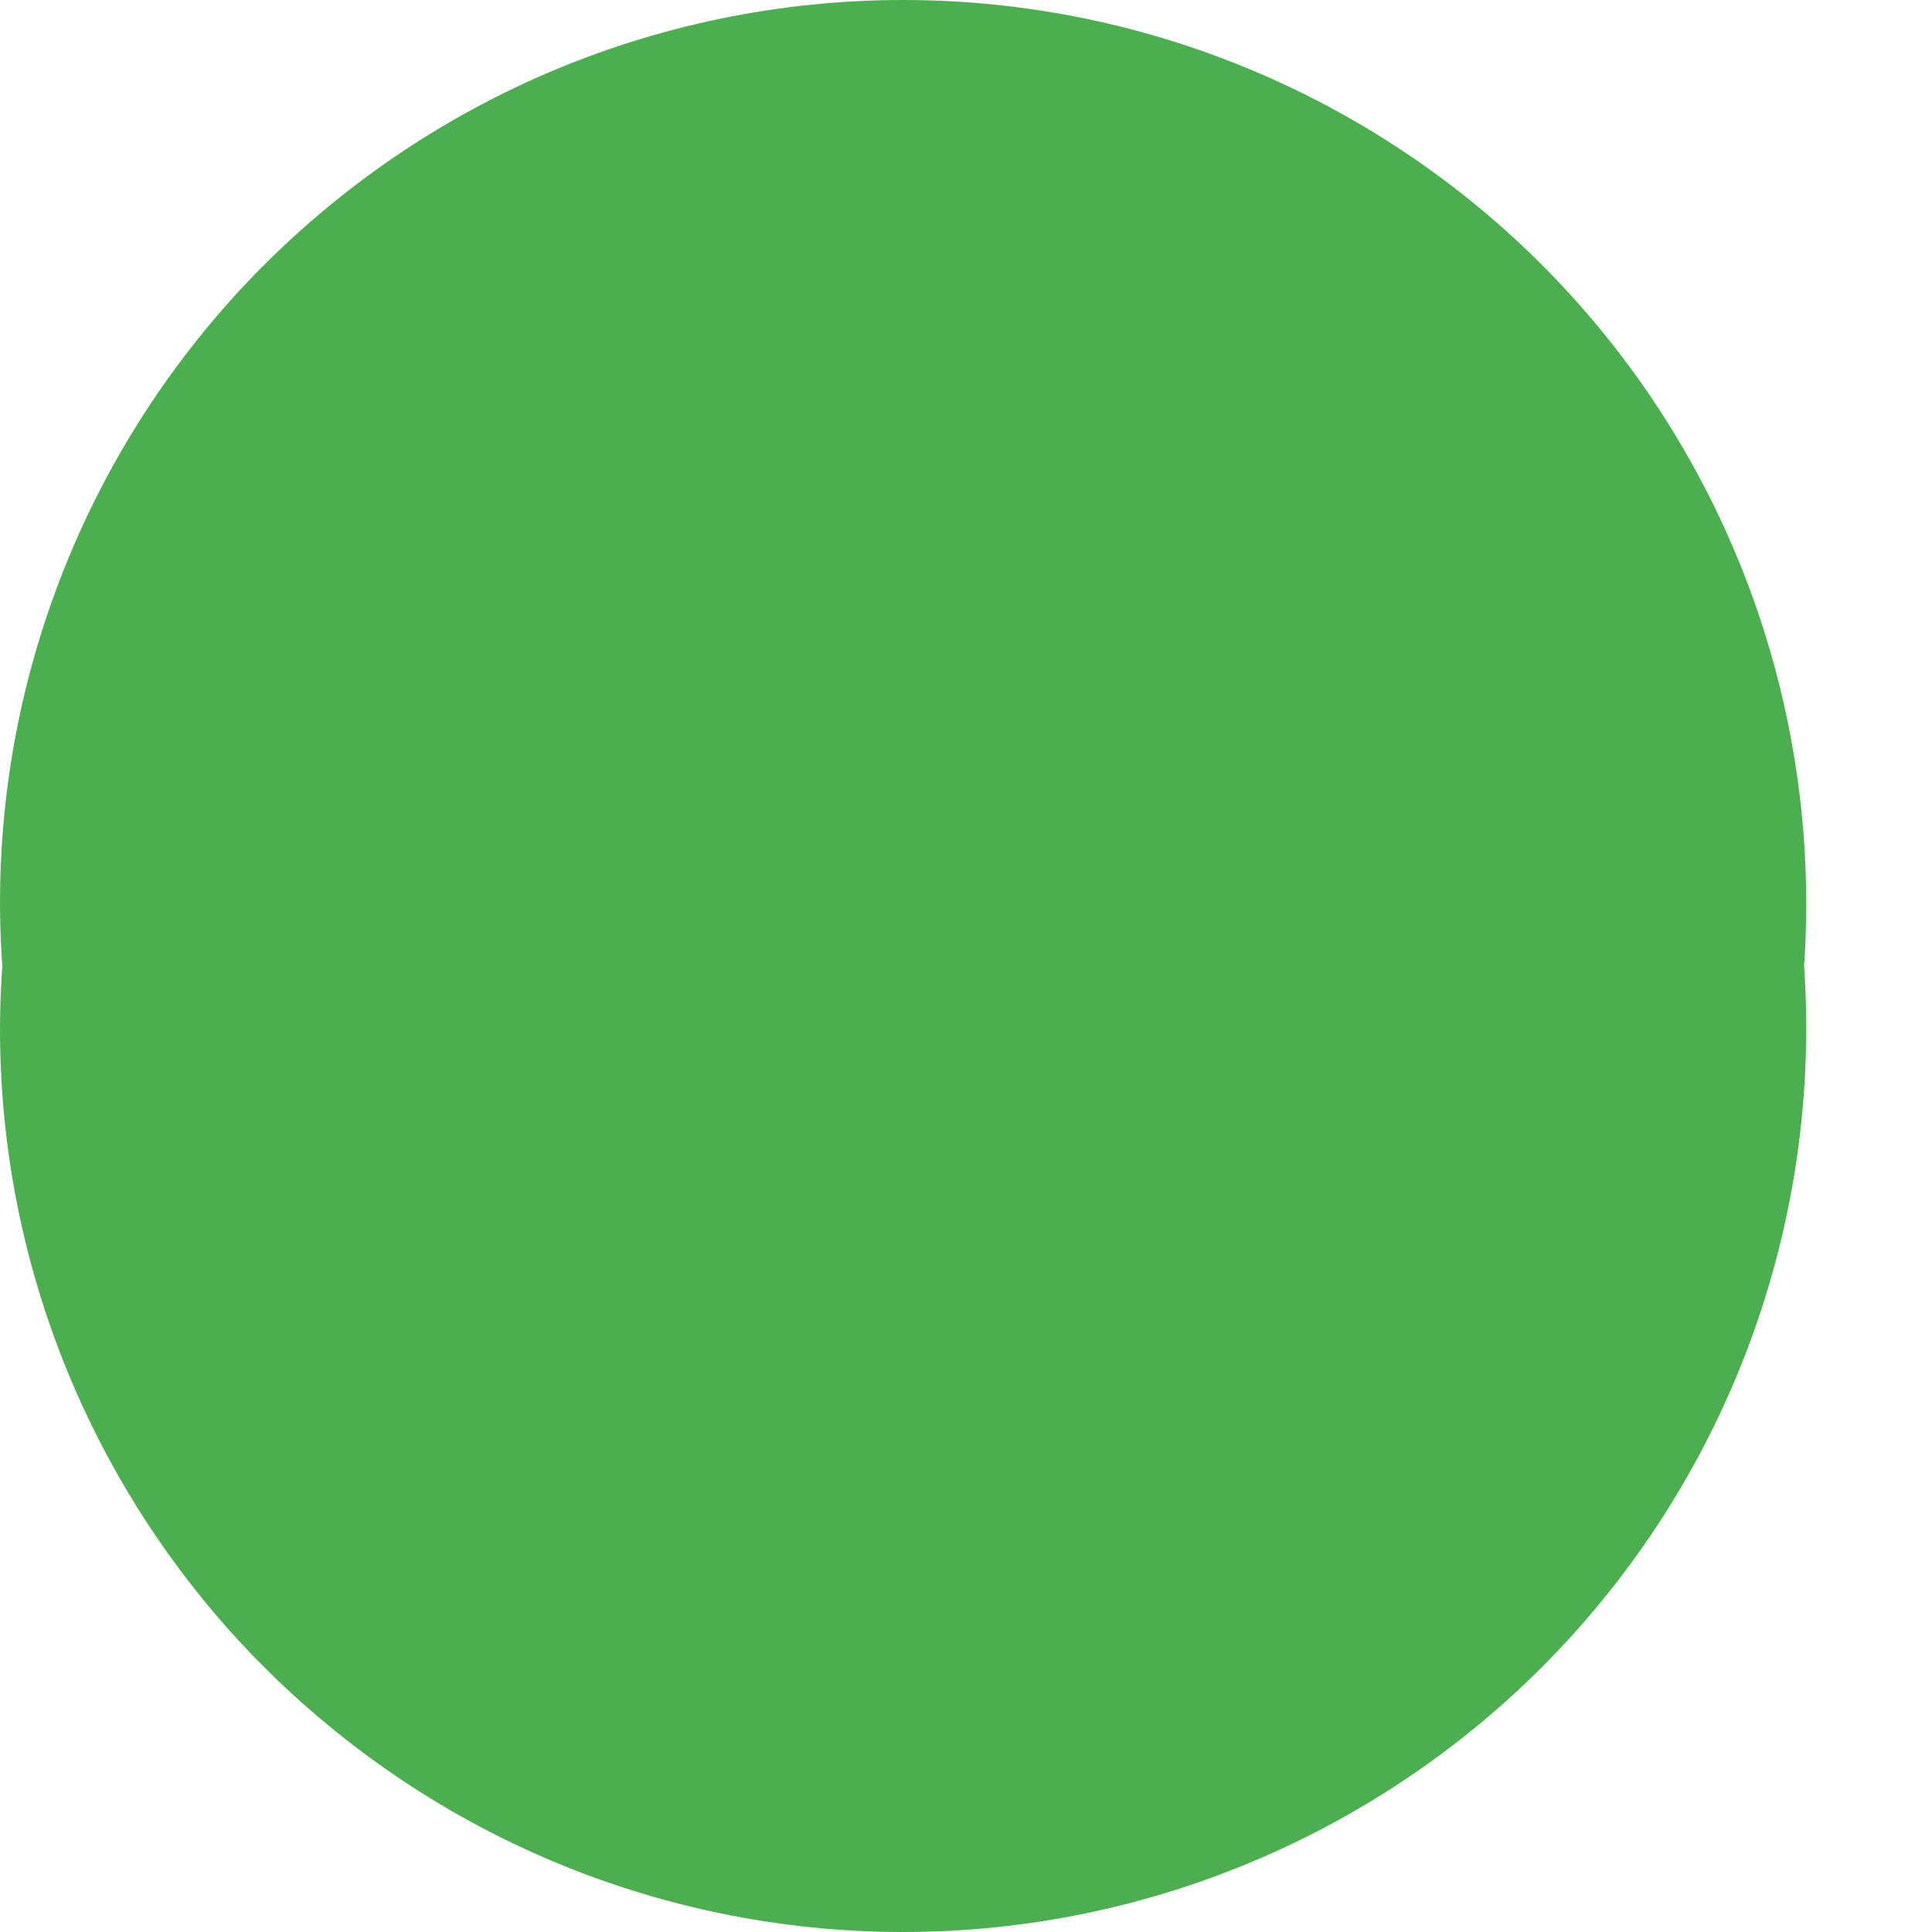 <svg width="5" height="5" viewBox="0 0 5 5" fill="none" xmlns="http://www.w3.org/2000/svg">
<path d="M4.669 2.5C4.691 2.82 4.647 3.141 4.54 3.443C4.433 3.745 4.265 4.022 4.046 4.257C3.828 4.491 3.563 4.678 3.269 4.806C2.975 4.934 2.658 5 2.337 5C2.017 5 1.699 4.934 1.405 4.806C1.111 4.678 0.847 4.491 0.628 4.257C0.409 4.022 0.241 3.745 0.134 3.443C0.027 3.141 -0.017 2.82 0.006 2.5C-0.017 2.18 0.027 1.859 0.134 1.557C0.241 1.255 0.409 0.978 0.628 0.743C0.847 0.509 1.111 0.322 1.405 0.194C1.699 0.066 2.017 0 2.337 0C2.658 0 2.975 0.066 3.269 0.194C3.563 0.322 3.828 0.509 4.046 0.743C4.265 0.978 4.433 1.255 4.54 1.557C4.647 1.859 4.691 2.18 4.669 2.5Z" fill="#4CAF4F"/>
</svg>
